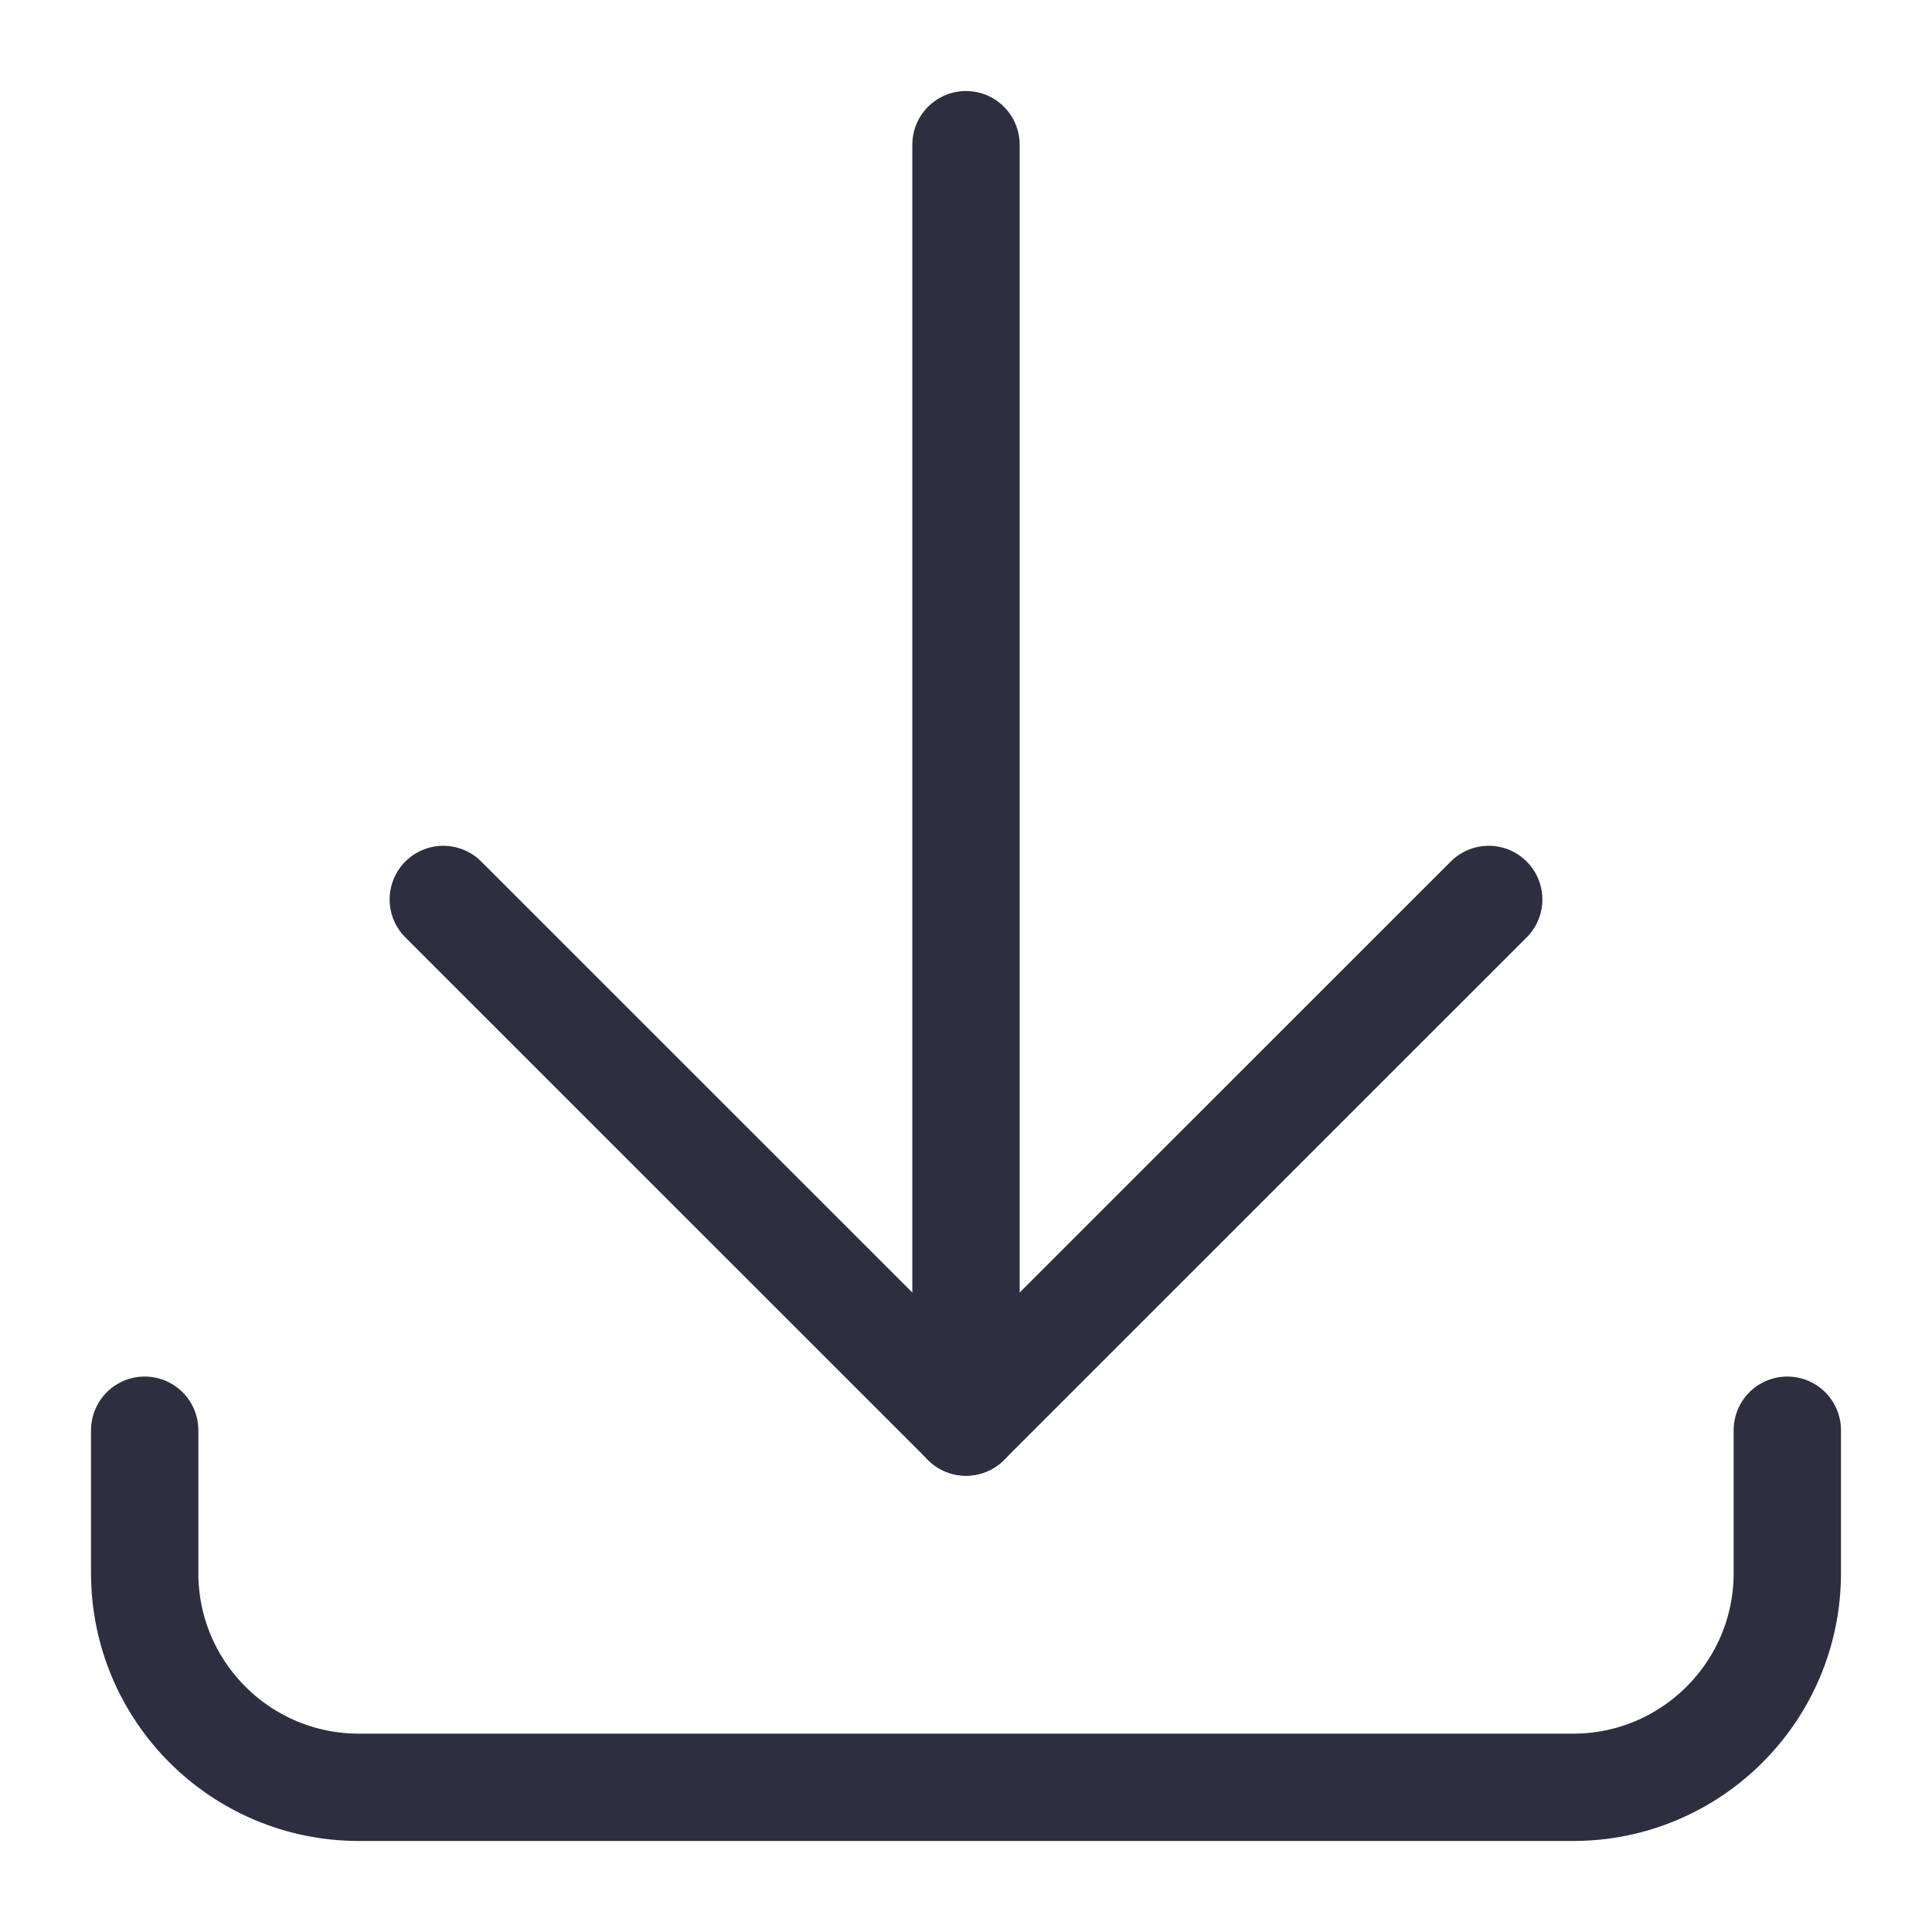 <?xml version="1.0" encoding="UTF-8"?>
<svg width="18px" height="18px" viewBox="0 0 18 18" version="1.1" xmlns="http://www.w3.org/2000/svg" xmlns:xlink="http://www.w3.org/1999/xlink">
    <!-- Generator: Sketch 47.1 (45422) - http://www.bohemiancoding.com/sketch -->
    <title>telecharger2</title>
    <desc>Created with Sketch.</desc>
    <defs></defs>
    <g id="Guidelines" stroke="none" stroke-width="1" fill="none" fill-rule="evenodd" stroke-linecap="round" stroke-linejoin="round">
        <g id="Icons" transform="translate(-1647, -700)" stroke="#2D2F40">
            <g id="telecharger2" transform="translate(1648, 701)">
                <path d="M15.652,12.325 L15.652,13.656 C15.652,14.758 14.758,15.652 13.656,15.652 L2.344,15.652 C1.241,15.652 0.348,14.758 0.348,13.656 L0.348,12.325" id="Stroke-924"></path>
                <path d="M8,12.249 L8,0.348" id="Stroke-925"></path>
                <polyline id="Stroke-926" points="12.87 7.38 8 12.249 3.13 7.38"></polyline>
            </g>
        </g>
    </g>
</svg>